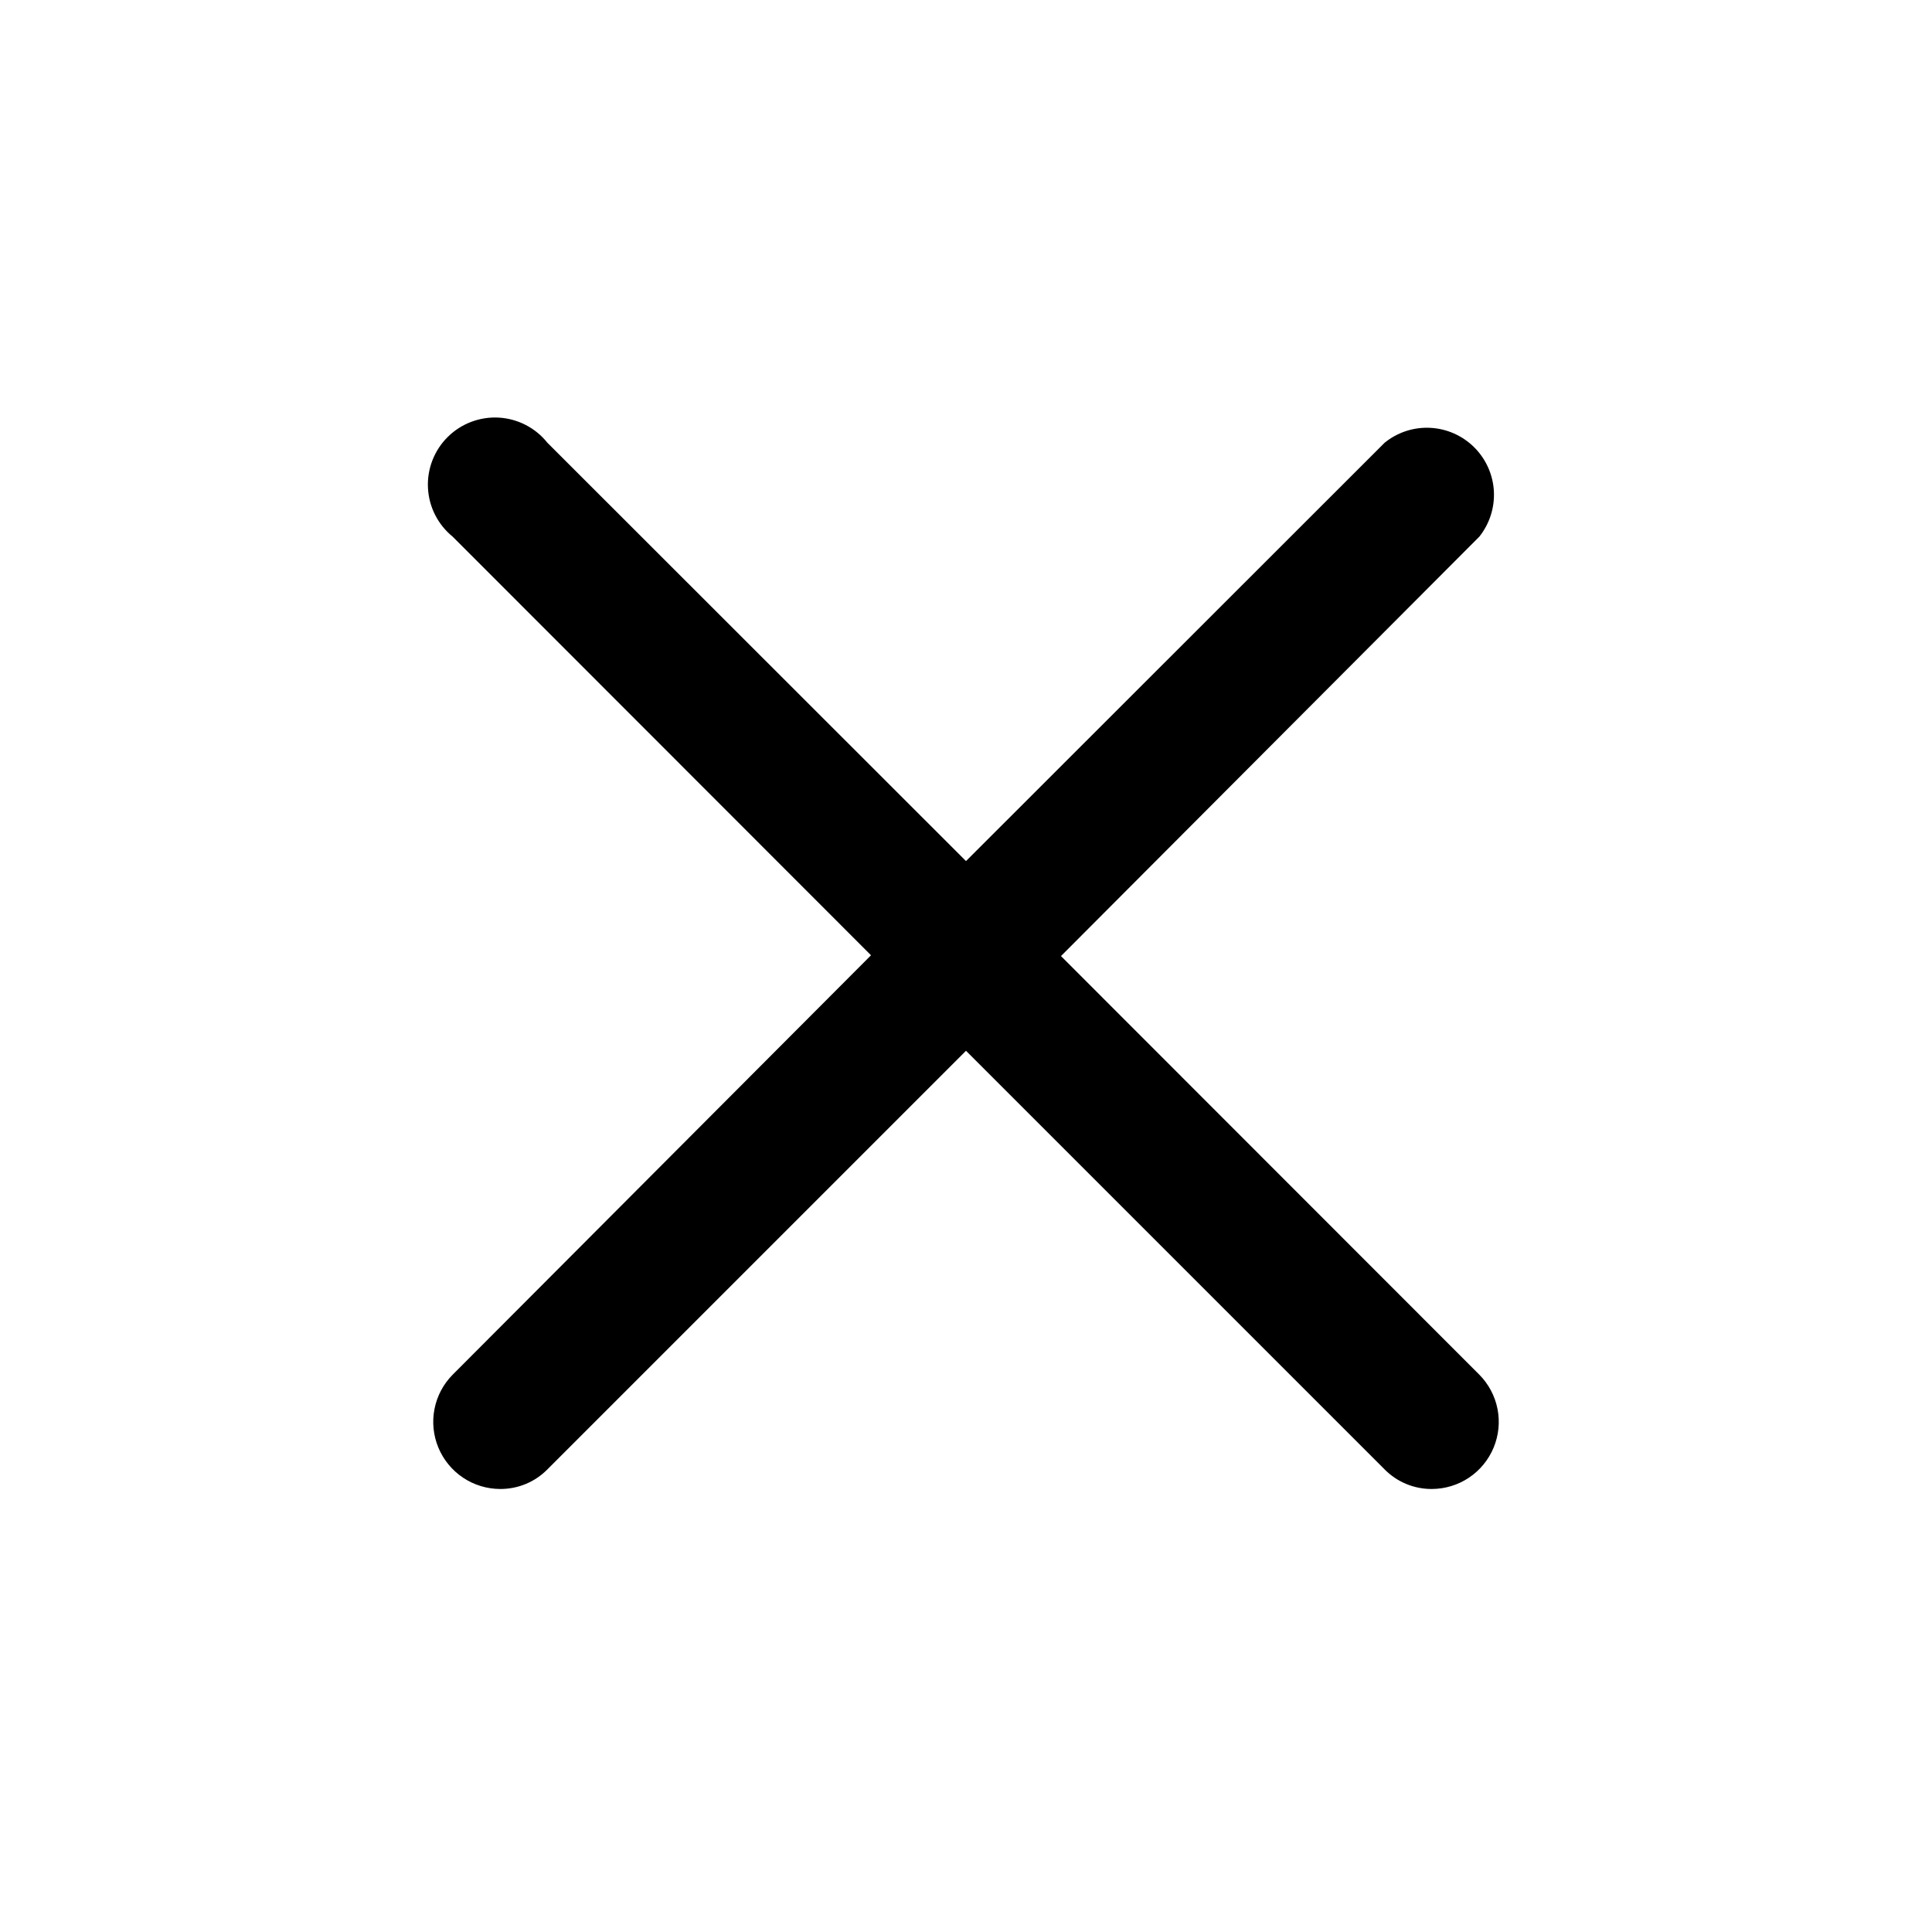 <svg width="72" height="72" viewBox="0 0 72 72" fill="none" xmlns="http://www.w3.org/2000/svg">
<path d="M39.54 35.63L55.13 20C55.514 19.518 55.707 18.911 55.672 18.296C55.636 17.68 55.374 17.1 54.936 16.666C54.498 16.232 53.915 15.975 53.3 15.944C52.684 15.913 52.079 16.111 51.6 16.5L36 32.09L20.4 16.5C20.181 16.226 19.907 16 19.595 15.839C19.284 15.678 18.941 15.584 18.591 15.563C18.241 15.543 17.89 15.597 17.562 15.721C17.233 15.845 16.935 16.037 16.686 16.284C16.436 16.531 16.242 16.828 16.115 17.155C15.988 17.482 15.931 17.832 15.949 18.183C15.966 18.534 16.057 18.877 16.216 19.19C16.375 19.503 16.598 19.779 16.87 20L32.46 35.6L16.87 51.23C16.523 51.58 16.287 52.025 16.192 52.509C16.097 52.993 16.148 53.494 16.337 53.949C16.526 54.404 16.846 54.794 17.255 55.068C17.665 55.342 18.147 55.489 18.64 55.49C18.967 55.492 19.292 55.428 19.594 55.303C19.896 55.178 20.17 54.993 20.4 54.76L36 39.16L51.6 54.76C51.83 54.993 52.104 55.178 52.406 55.303C52.708 55.428 53.033 55.492 53.36 55.49C53.853 55.489 54.335 55.342 54.745 55.068C55.154 54.794 55.474 54.404 55.663 53.949C55.852 53.494 55.903 52.993 55.808 52.509C55.713 52.025 55.477 51.58 55.13 51.23L39.54 35.63Z" fill="black"/>
</svg>
